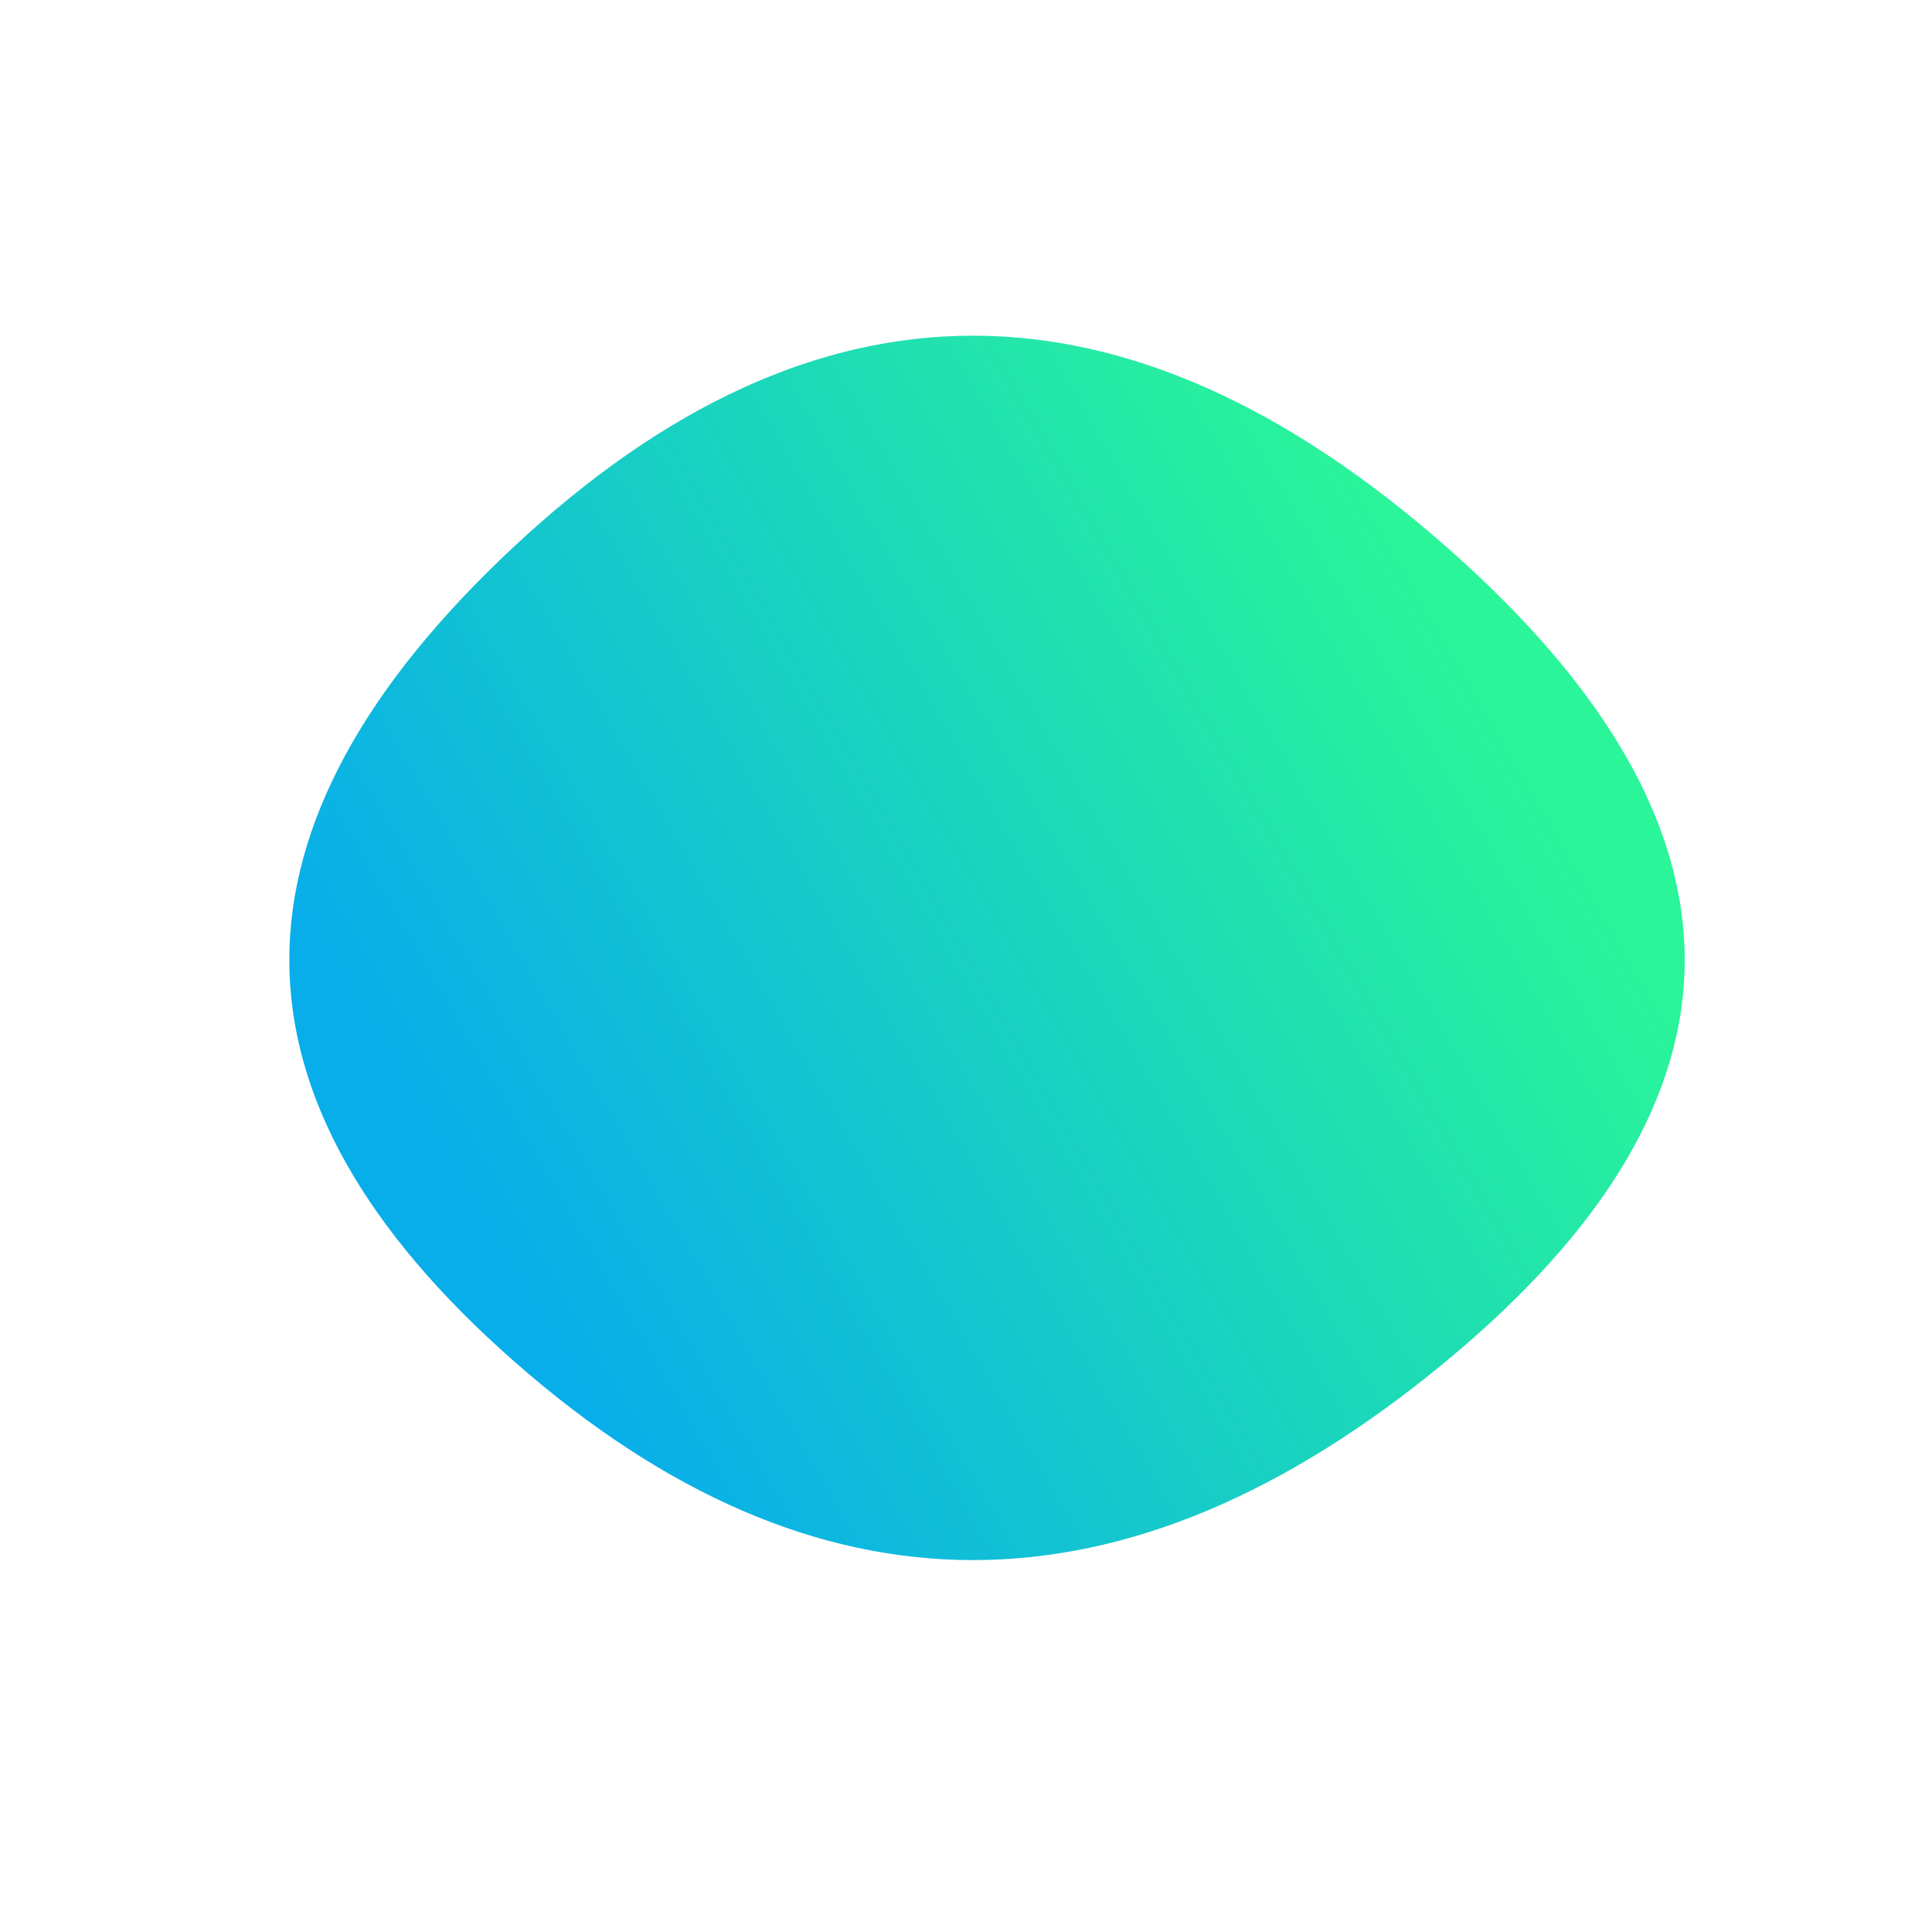 <svg viewBox="0 0 1000 1000" xmlns="http://www.w3.org/2000/svg"><defs><linearGradient id="b" gradientTransform="rotate(-45 .5 .5)"><stop offset="0%" stop-color="#08AEEA"/><stop offset="100%" stop-color="#2af598"/></linearGradient><clipPath id="a"><path fill="currentColor" d="M748 705q-248 205-481.5 0t0-422.5Q500 65 748 282.5t0 422.5Z"/></clipPath></defs><g clip-path="url(#a)"><path fill="url(#b)" d="M748 705q-248 205-481.5 0t0-422.5Q500 65 748 282.5t0 422.5Z"/></g></svg>
